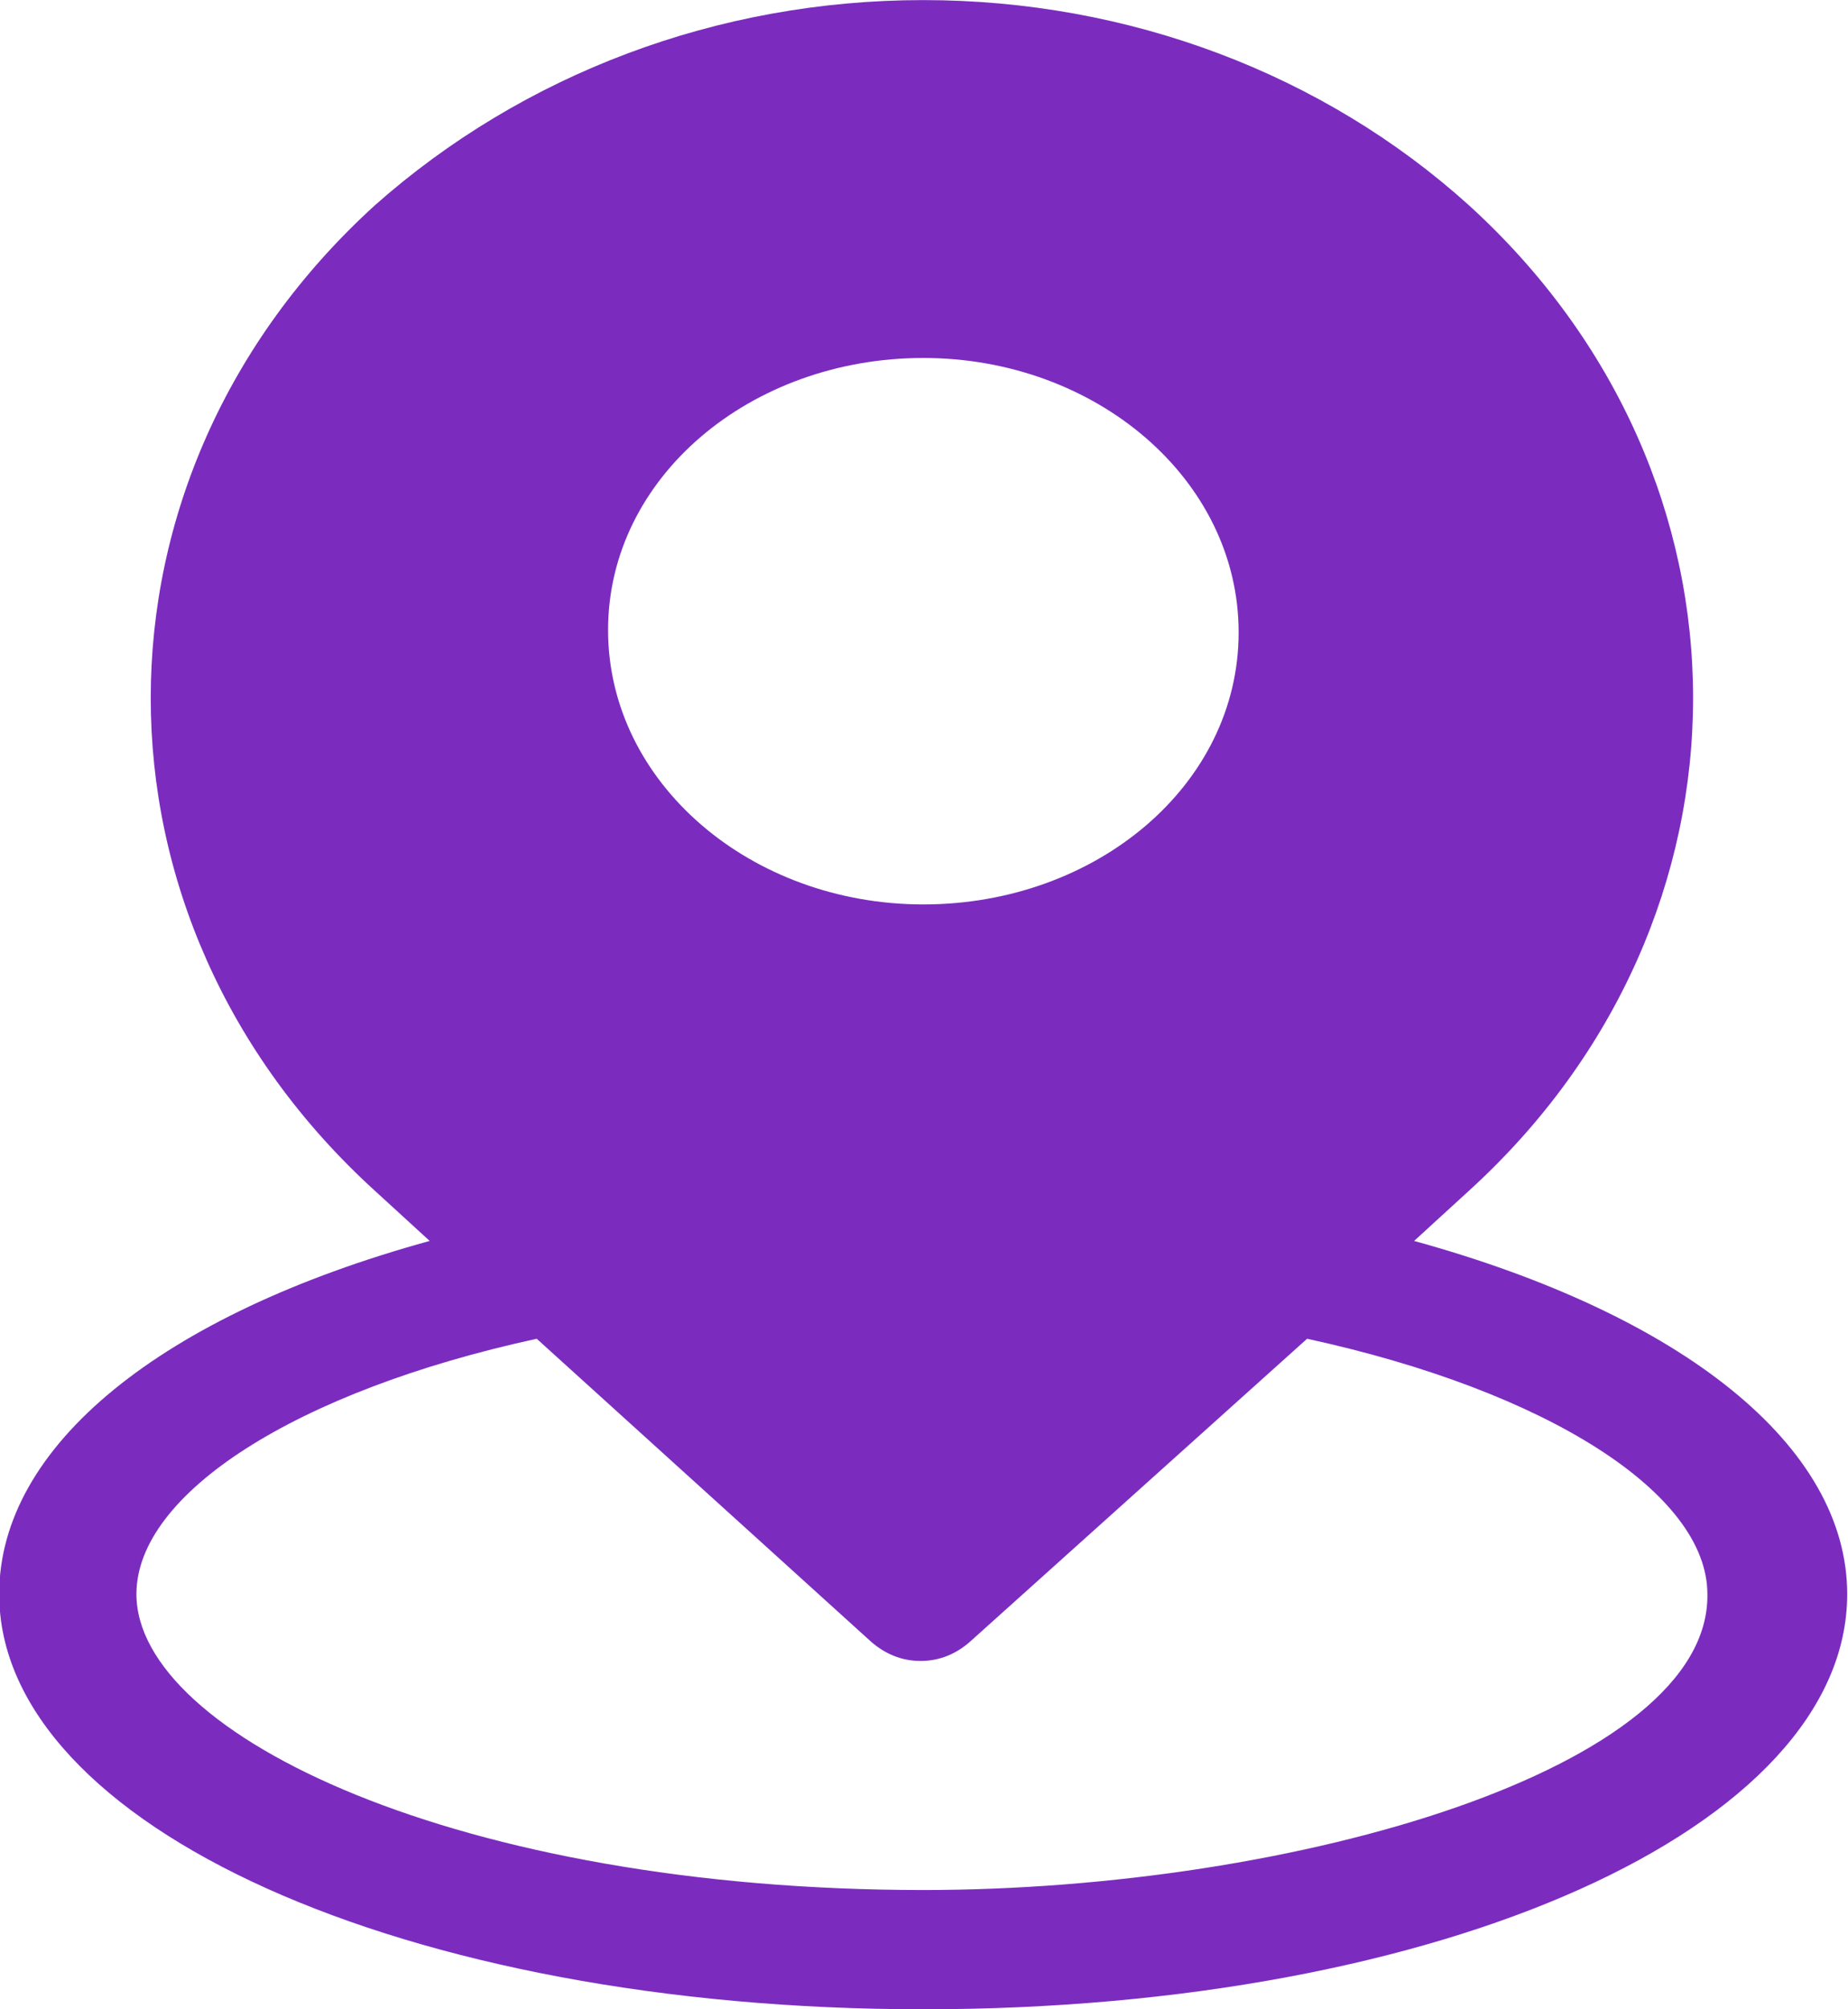<svg width="23pt" height="25pt" version="1.1" viewBox="0 0 23 25" xmlns="http://www.w3.org/2000/svg">
 <g transform="translate(-338.82 -266.03)">
  <path d="m356.42 281.47 0.682-0.624c3.72-3.385 3.72-8.878 0-12.262-1.808-1.633-4.231-2.553-6.791-2.553s-4.982 0.92-6.825 2.553c-3.72 3.385-3.72 8.878 0 12.262l0.682 0.624c-3.344 0.92-5.358 2.553-5.358 4.394 0 2.88 5.05 5.166 11.5 5.166 6.45 0 11.5-2.256 11.5-5.166 2.5e-4 -1.841-2.047-3.474-5.391-4.394zm-6.108-10.986c2.15 0 3.924 1.514 3.924 3.414 0 1.9-1.774 3.385-3.924 3.385s-3.924-1.514-3.924-3.414c0-1.9 1.774-3.385 3.924-3.385zm0 19.062c-5.767 0-9.794-1.93-9.794-3.682 0-1.247 1.979-2.524 4.982-3.177l4.163 3.771c0.171 0.148 0.375 0.238 0.614 0.238 0.239 0 0.444-0.089 0.614-0.238l4.197-3.771c3.003 0.653 4.982 1.93 4.982 3.177 0.034 2.167-5.119 3.682-9.76 3.682z" fill="#7b2cbf" stroke-width=".057"/>
 </g>
</svg>
